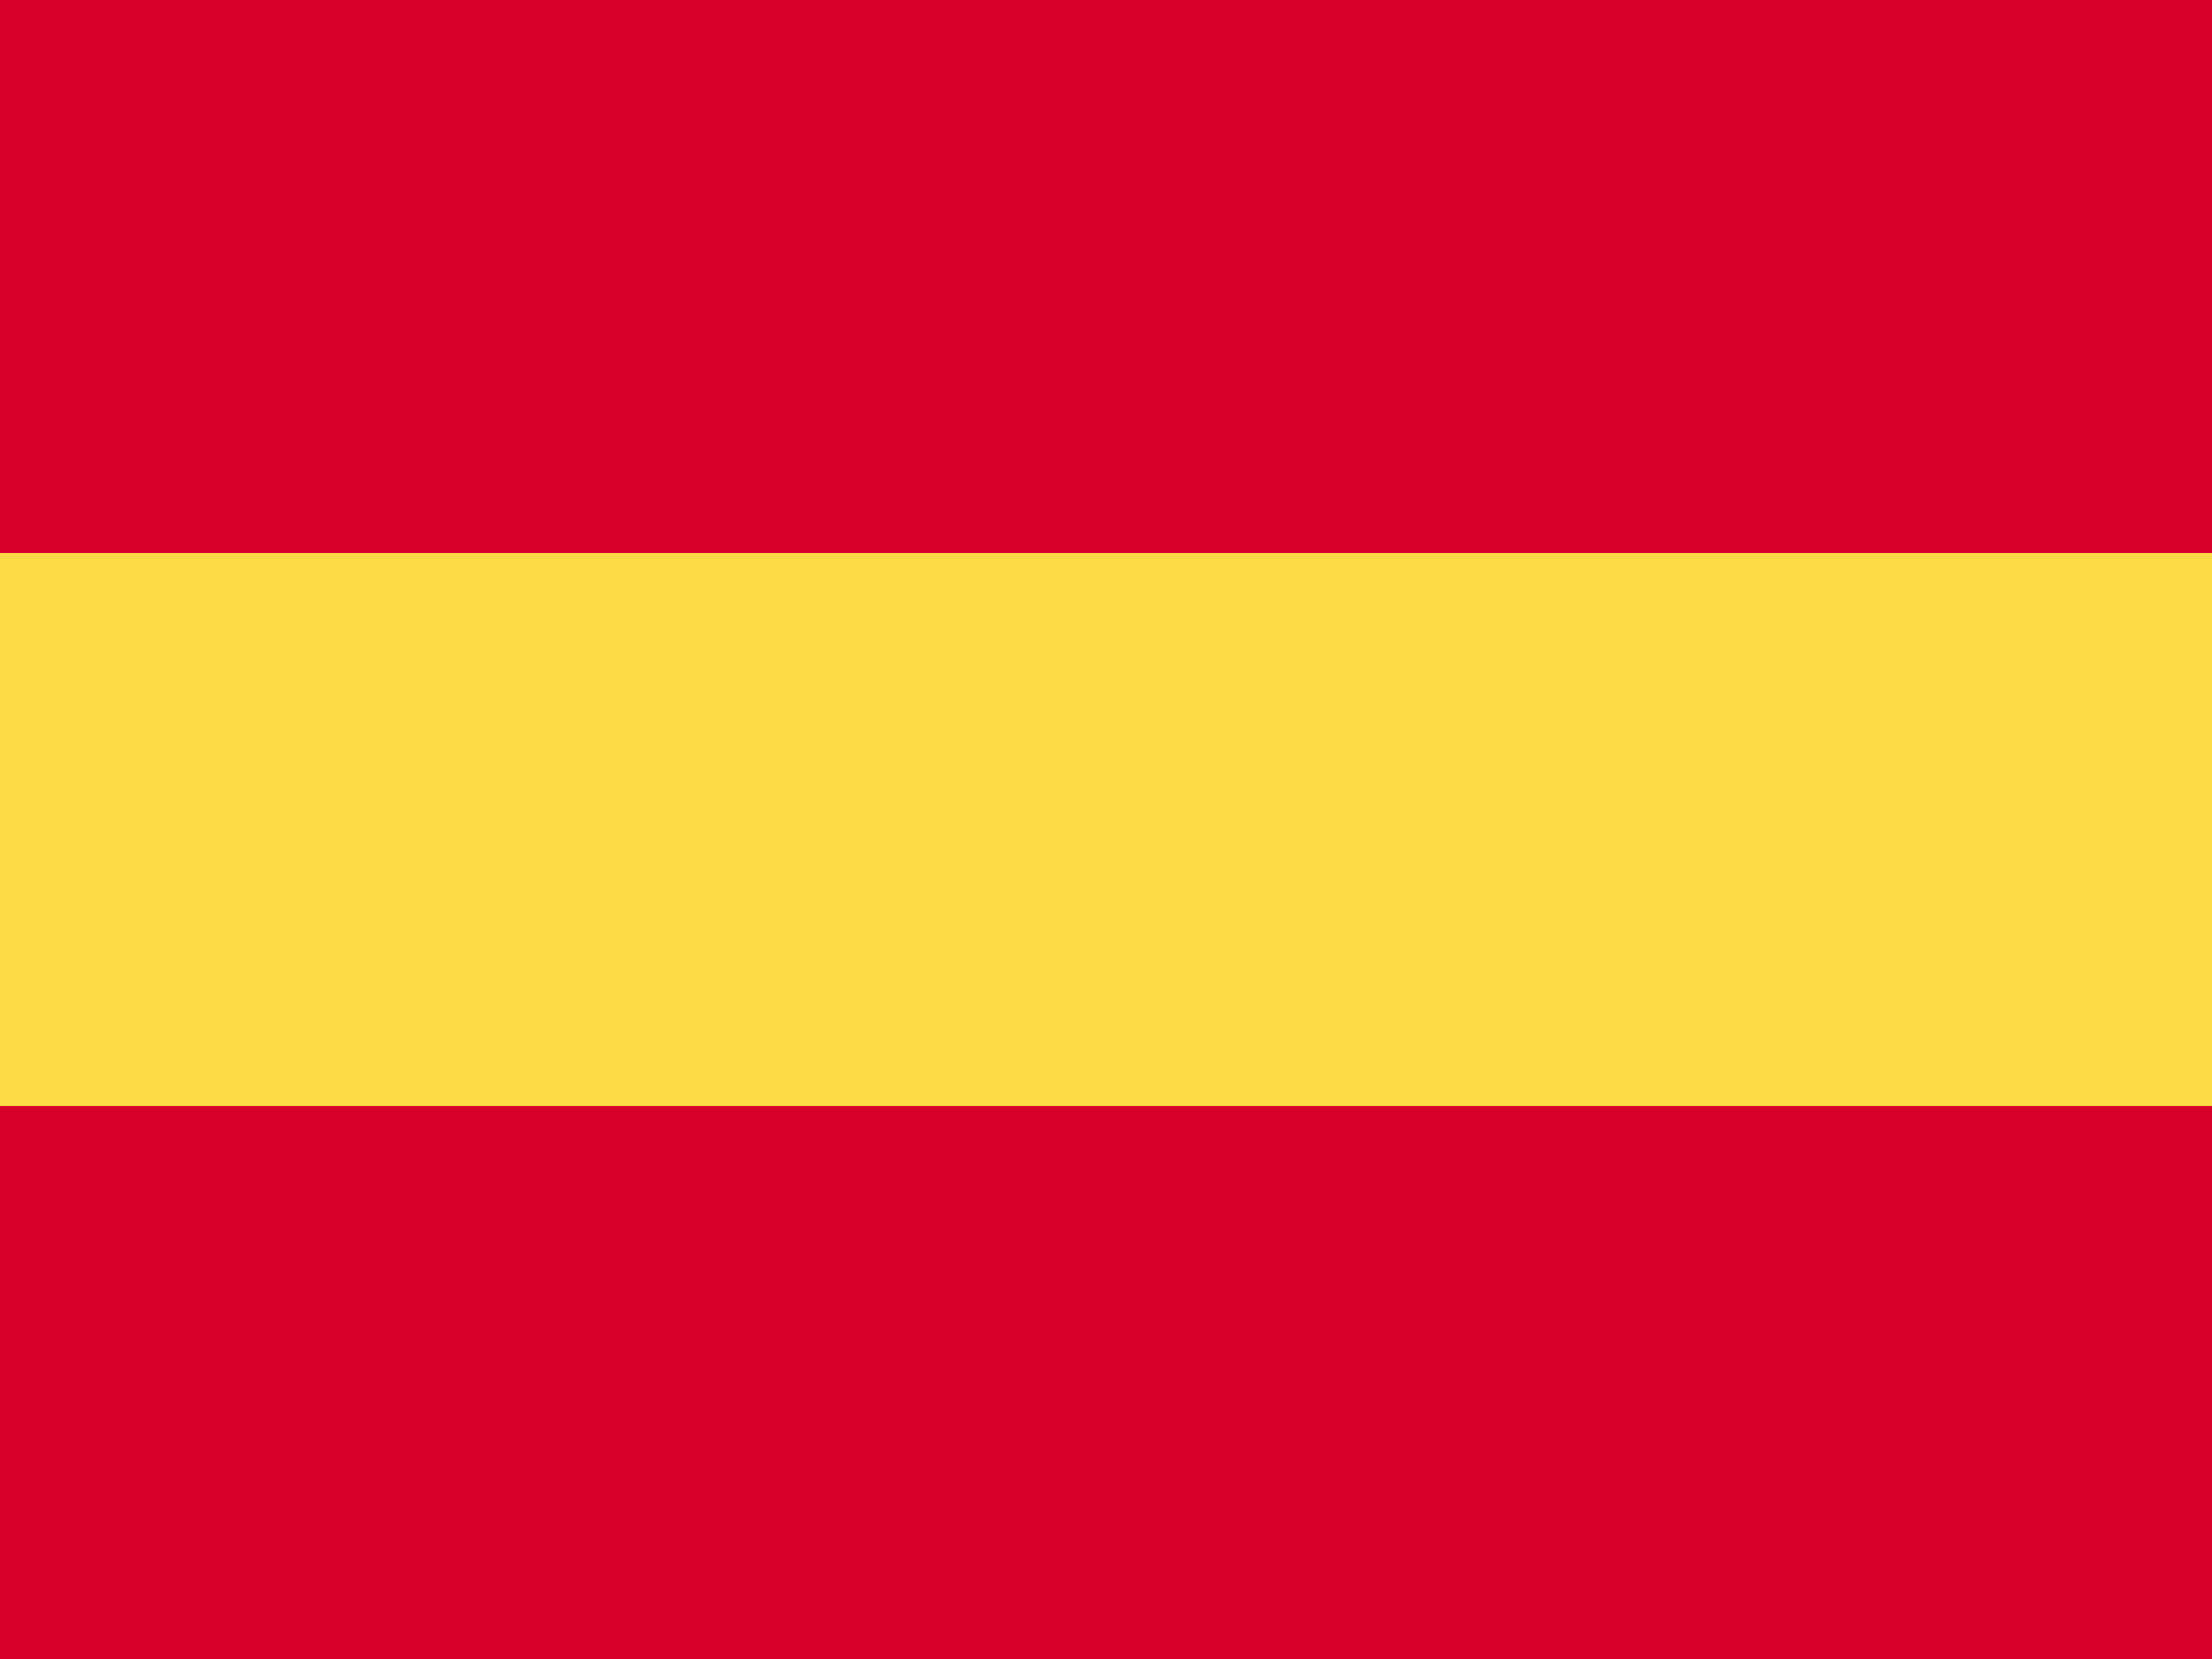 <?xml version="1.0" encoding="UTF-8"?>
<svg id="Capa_1" data-name="Capa 1" xmlns="http://www.w3.org/2000/svg" version="1.1" viewBox="0 0 480 360">
  <defs>
    <style>
      .cls-1 {
        fill: #d6002a;
      }

      .cls-1, .cls-2 {
        stroke-width: 0px;
      }

      .cls-2 {
        fill: #fddb47;
      }
    </style>
  </defs>
  <path class="cls-1" d="M0,120V0h480v120l-240,10L0,120ZM0,360v-120l240-10,240,10v120H0Z"/>
  <path class="cls-2" d="M0,120h480v120H0v-120Z"/>
</svg>